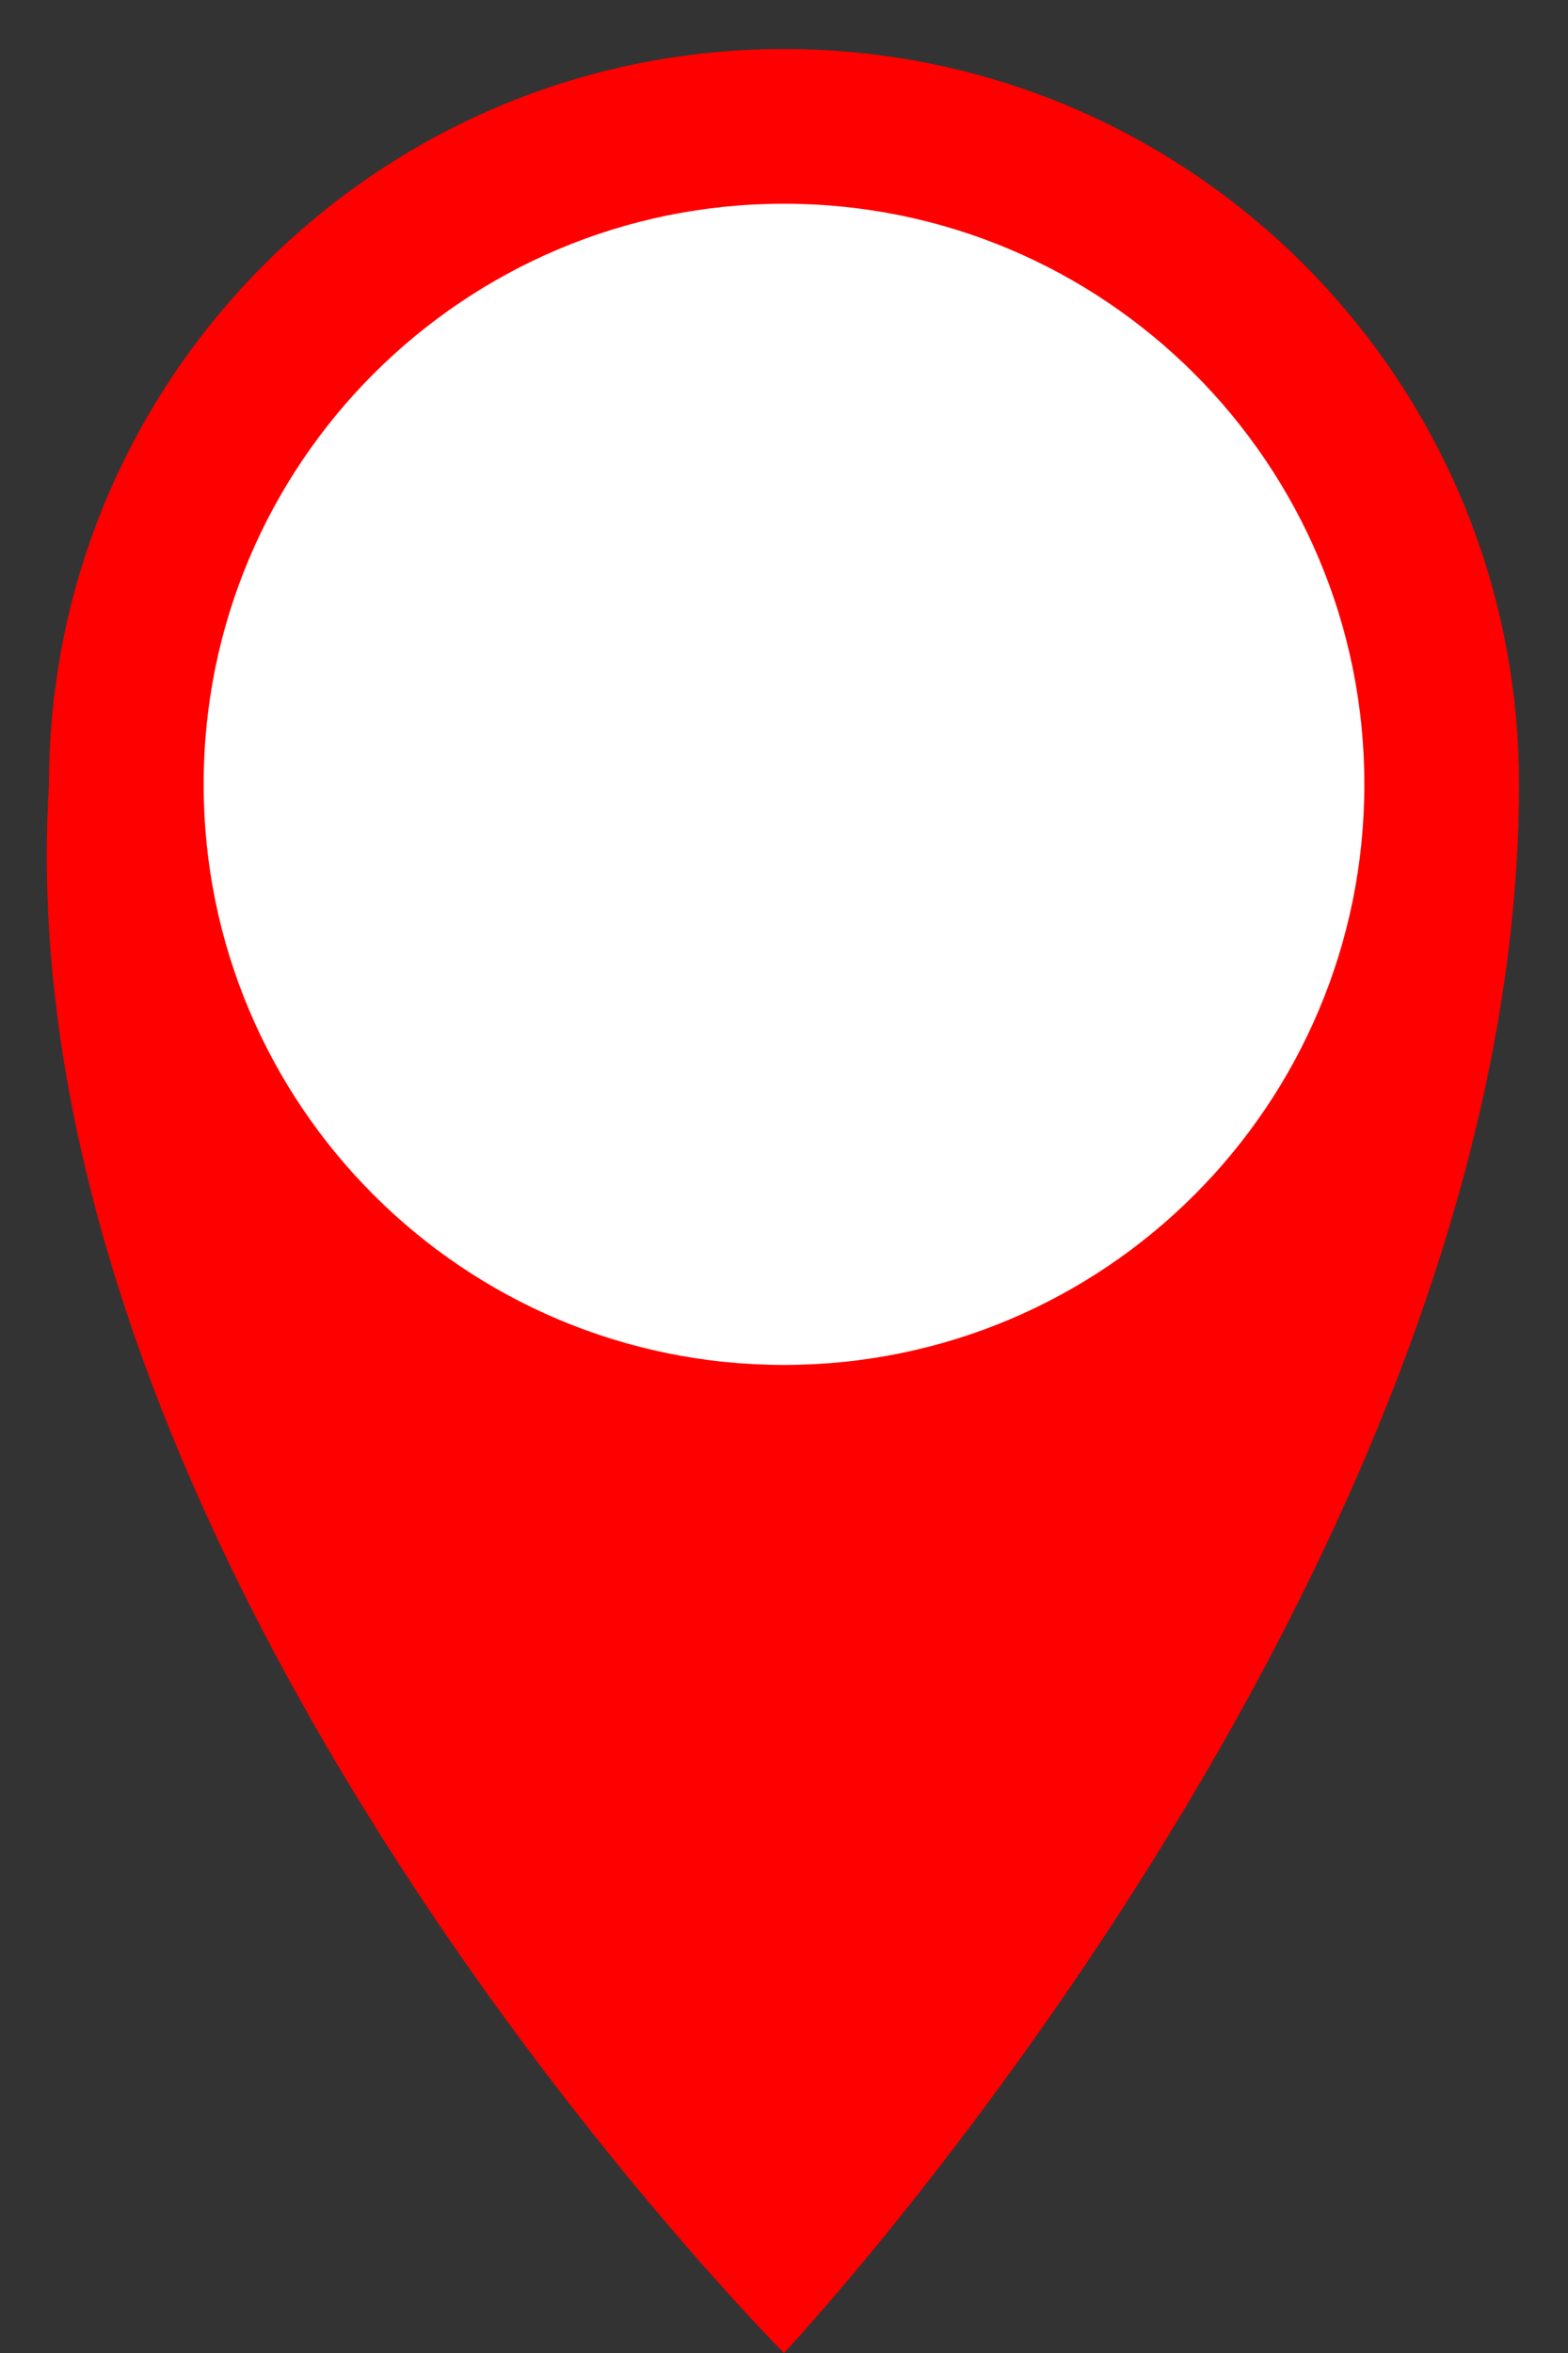 <?xml version="1.0" encoding="UTF-8"?>
<svg width="32px" height="48px" viewBox="0 0 32 48" version="1.1" xmlns="http://www.w3.org/2000/svg" xmlns:xlink="http://www.w3.org/1999/xlink">
    <rect x="0" y="0" width="32" height="48" fill="#333333" stroke="none"/>
    <!-- Generator: Sketch 58 (84663) - https://sketch.com -->
    <title>Icon / MapSpot</title>
    <desc>Created with Sketch.</desc>
    <g id="Icon-/-MapSpot" stroke="none" stroke-width="1" fill="none" fill-rule="evenodd">
        <path d="M16,48 C16,48 31,32 31,16 C31,7.716 24.284,1 16,1 C7.716,1 1,7.716 1,16 C0,32 16,48 16,48 Z" id="Path" fill="#FF0000" fill-rule="nonzero"></path>
        <path d="M16,27.844 C9.458,27.844 4.156,22.542 4.156,16 C4.156,9.458 9.458,4.156 16,4.156 C22.542,4.156 27.844,9.458 27.844,16 C27.844,22.542 22.542,27.844 16,27.844 Z" id="Path" fill="#FFFFFF" fill-rule="nonzero"></path>
    </g>
</svg>